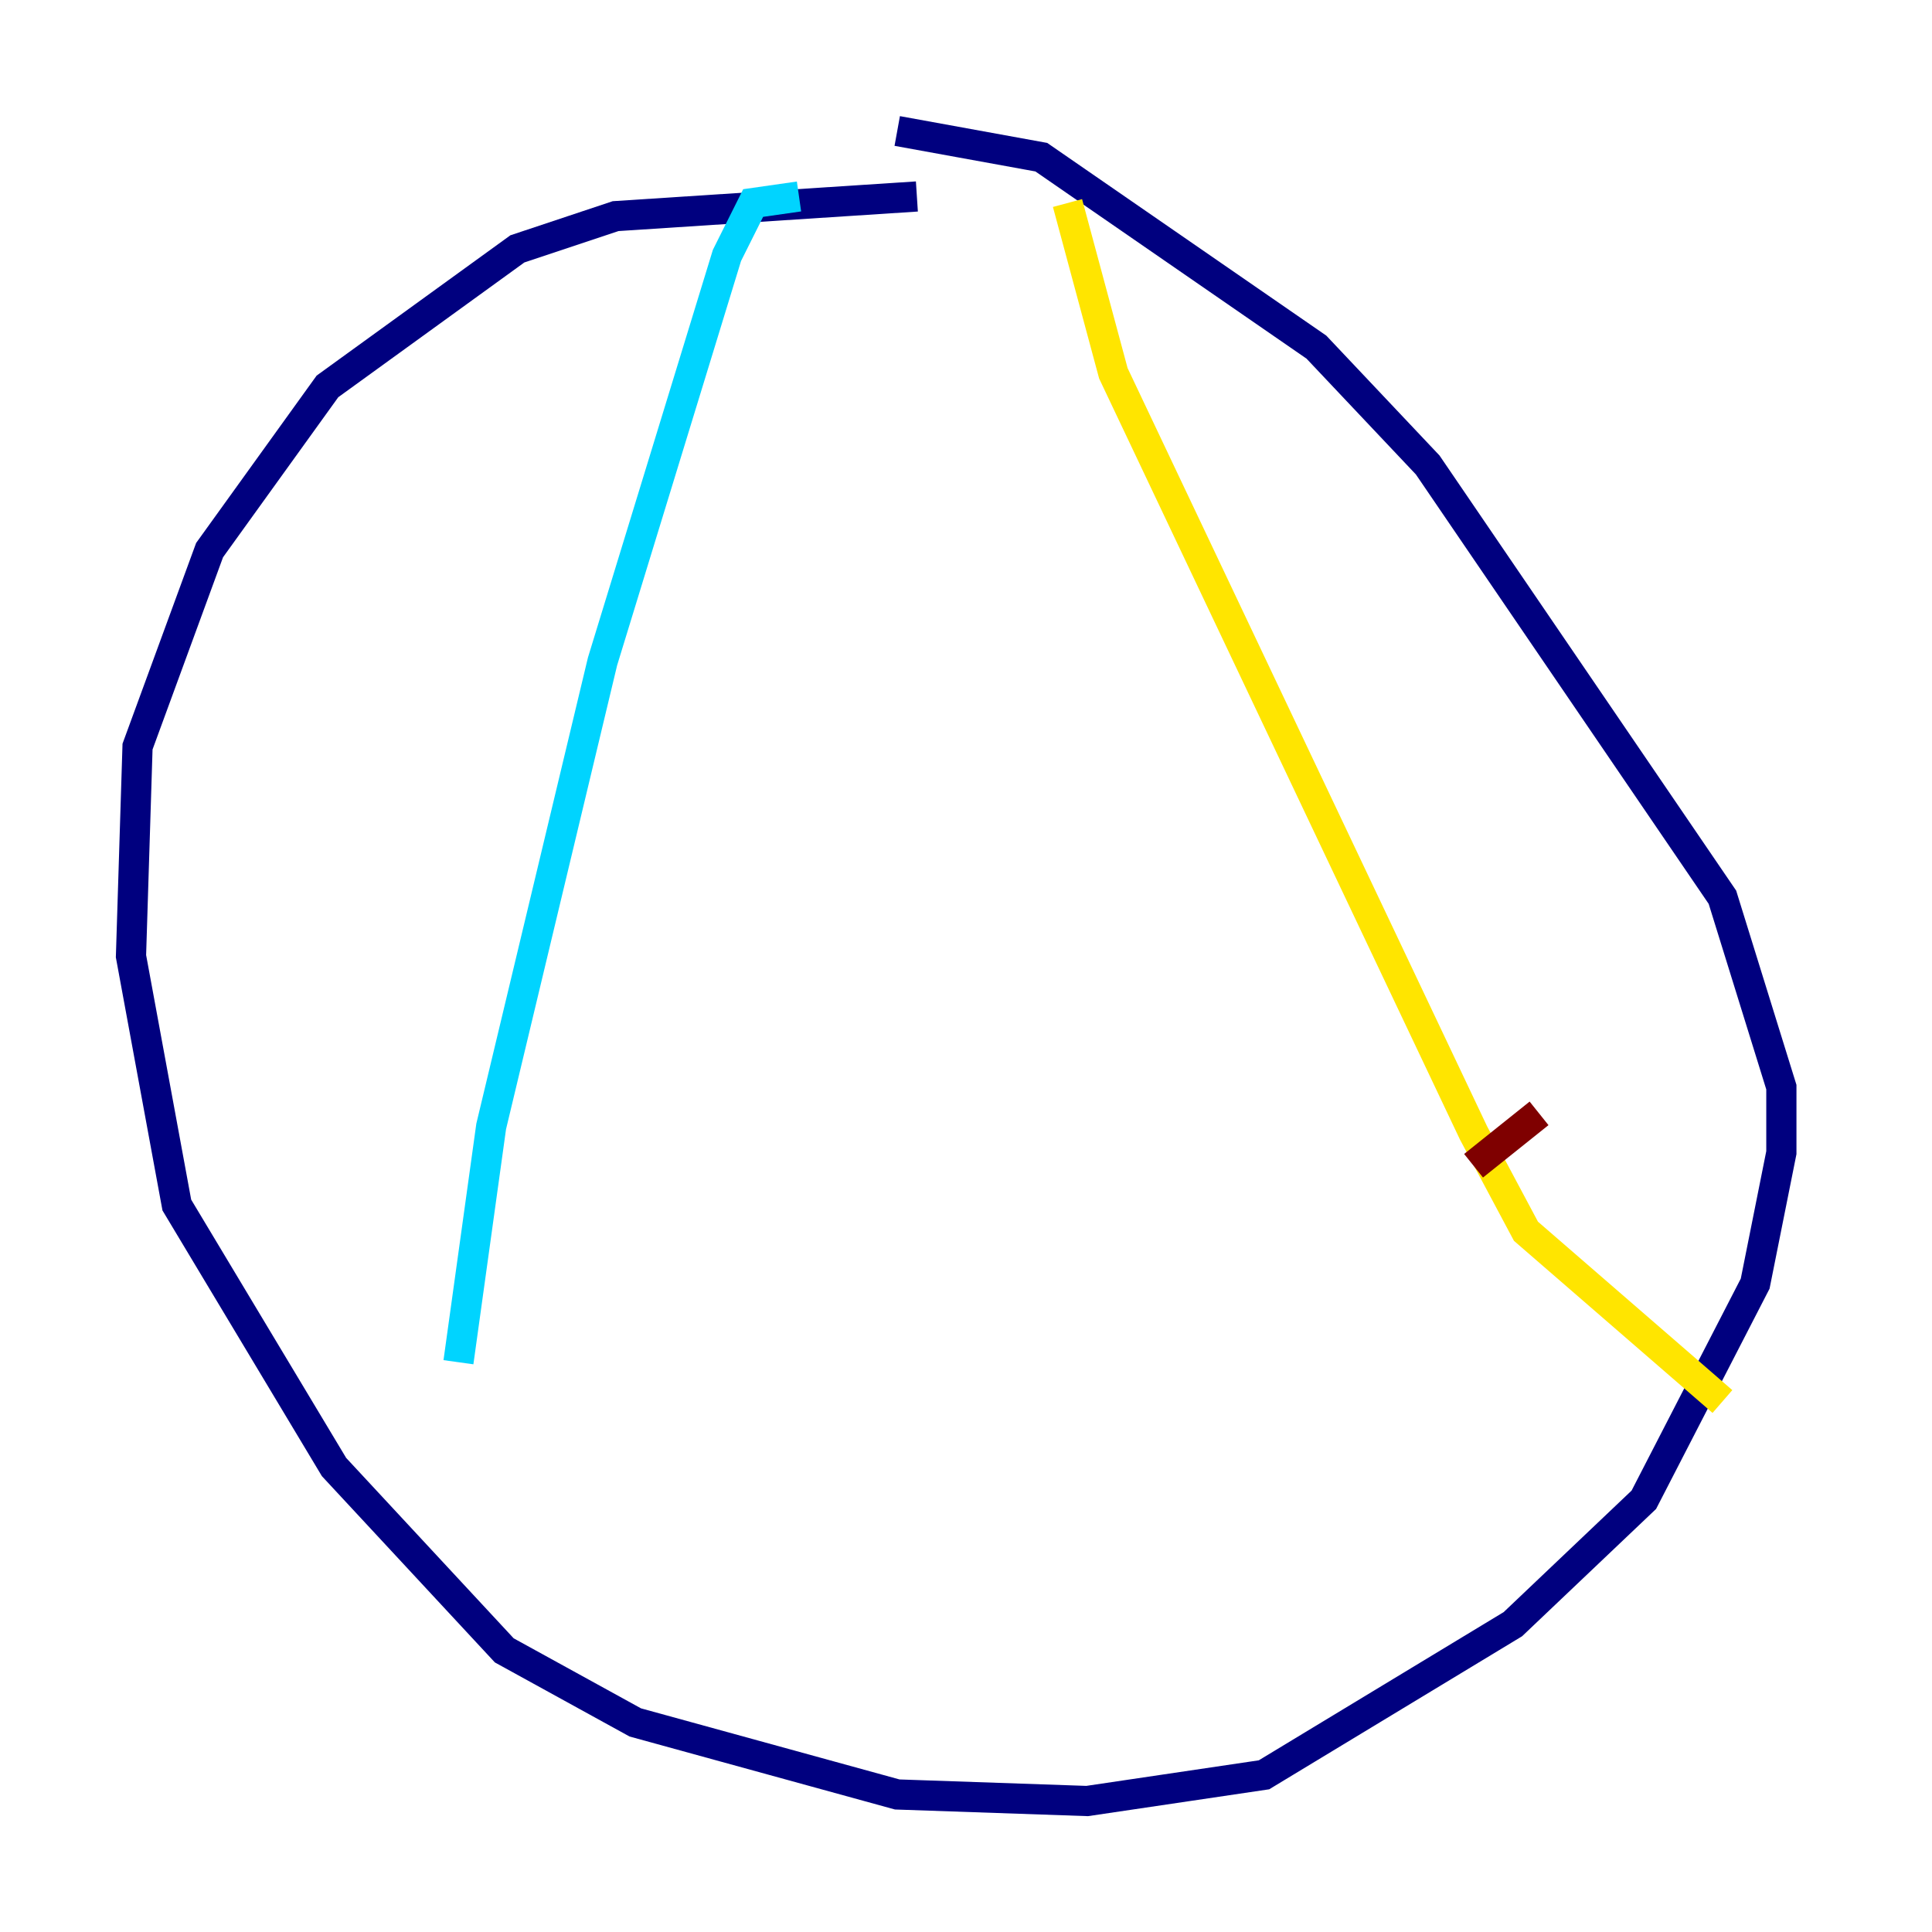 <?xml version="1.0" encoding="utf-8" ?>
<svg baseProfile="tiny" height="128" version="1.2" viewBox="0,0,128,128" width="128" xmlns="http://www.w3.org/2000/svg" xmlns:ev="http://www.w3.org/2001/xml-events" xmlns:xlink="http://www.w3.org/1999/xlink"><defs /><polyline fill="none" points="60.746,13.017 40.786,14.319 34.278,16.488 21.695,25.6 13.885,36.447 9.112,49.464 8.678,63.349 11.715,79.837 22.129,97.193 33.41,109.342 42.088,114.115 59.444,118.888 72.027,119.322 83.742,117.586 100.231,107.607 108.909,99.363 116.285,85.044 118.02,76.366 118.02,72.027 114.115,59.444 94.59,30.807 87.214,22.997 68.99,10.414 59.444,8.678" stroke="#00007f" stroke-width="2" /><polyline fill="none" points="52.936,13.017 49.898,13.451 48.163,16.922 39.919,43.824 32.542,74.63 30.373,90.251" stroke="#00d4ff" stroke-width="2" /><polyline fill="none" points="70.725,13.451 73.763,24.732 97.627,75.064 101.098,81.573 114.115,92.854" stroke="#ffe500" stroke-width="2" /><polyline fill="none" points="97.627,77.234 101.966,73.763" stroke="#7f0000" stroke-width="2" /></svg>